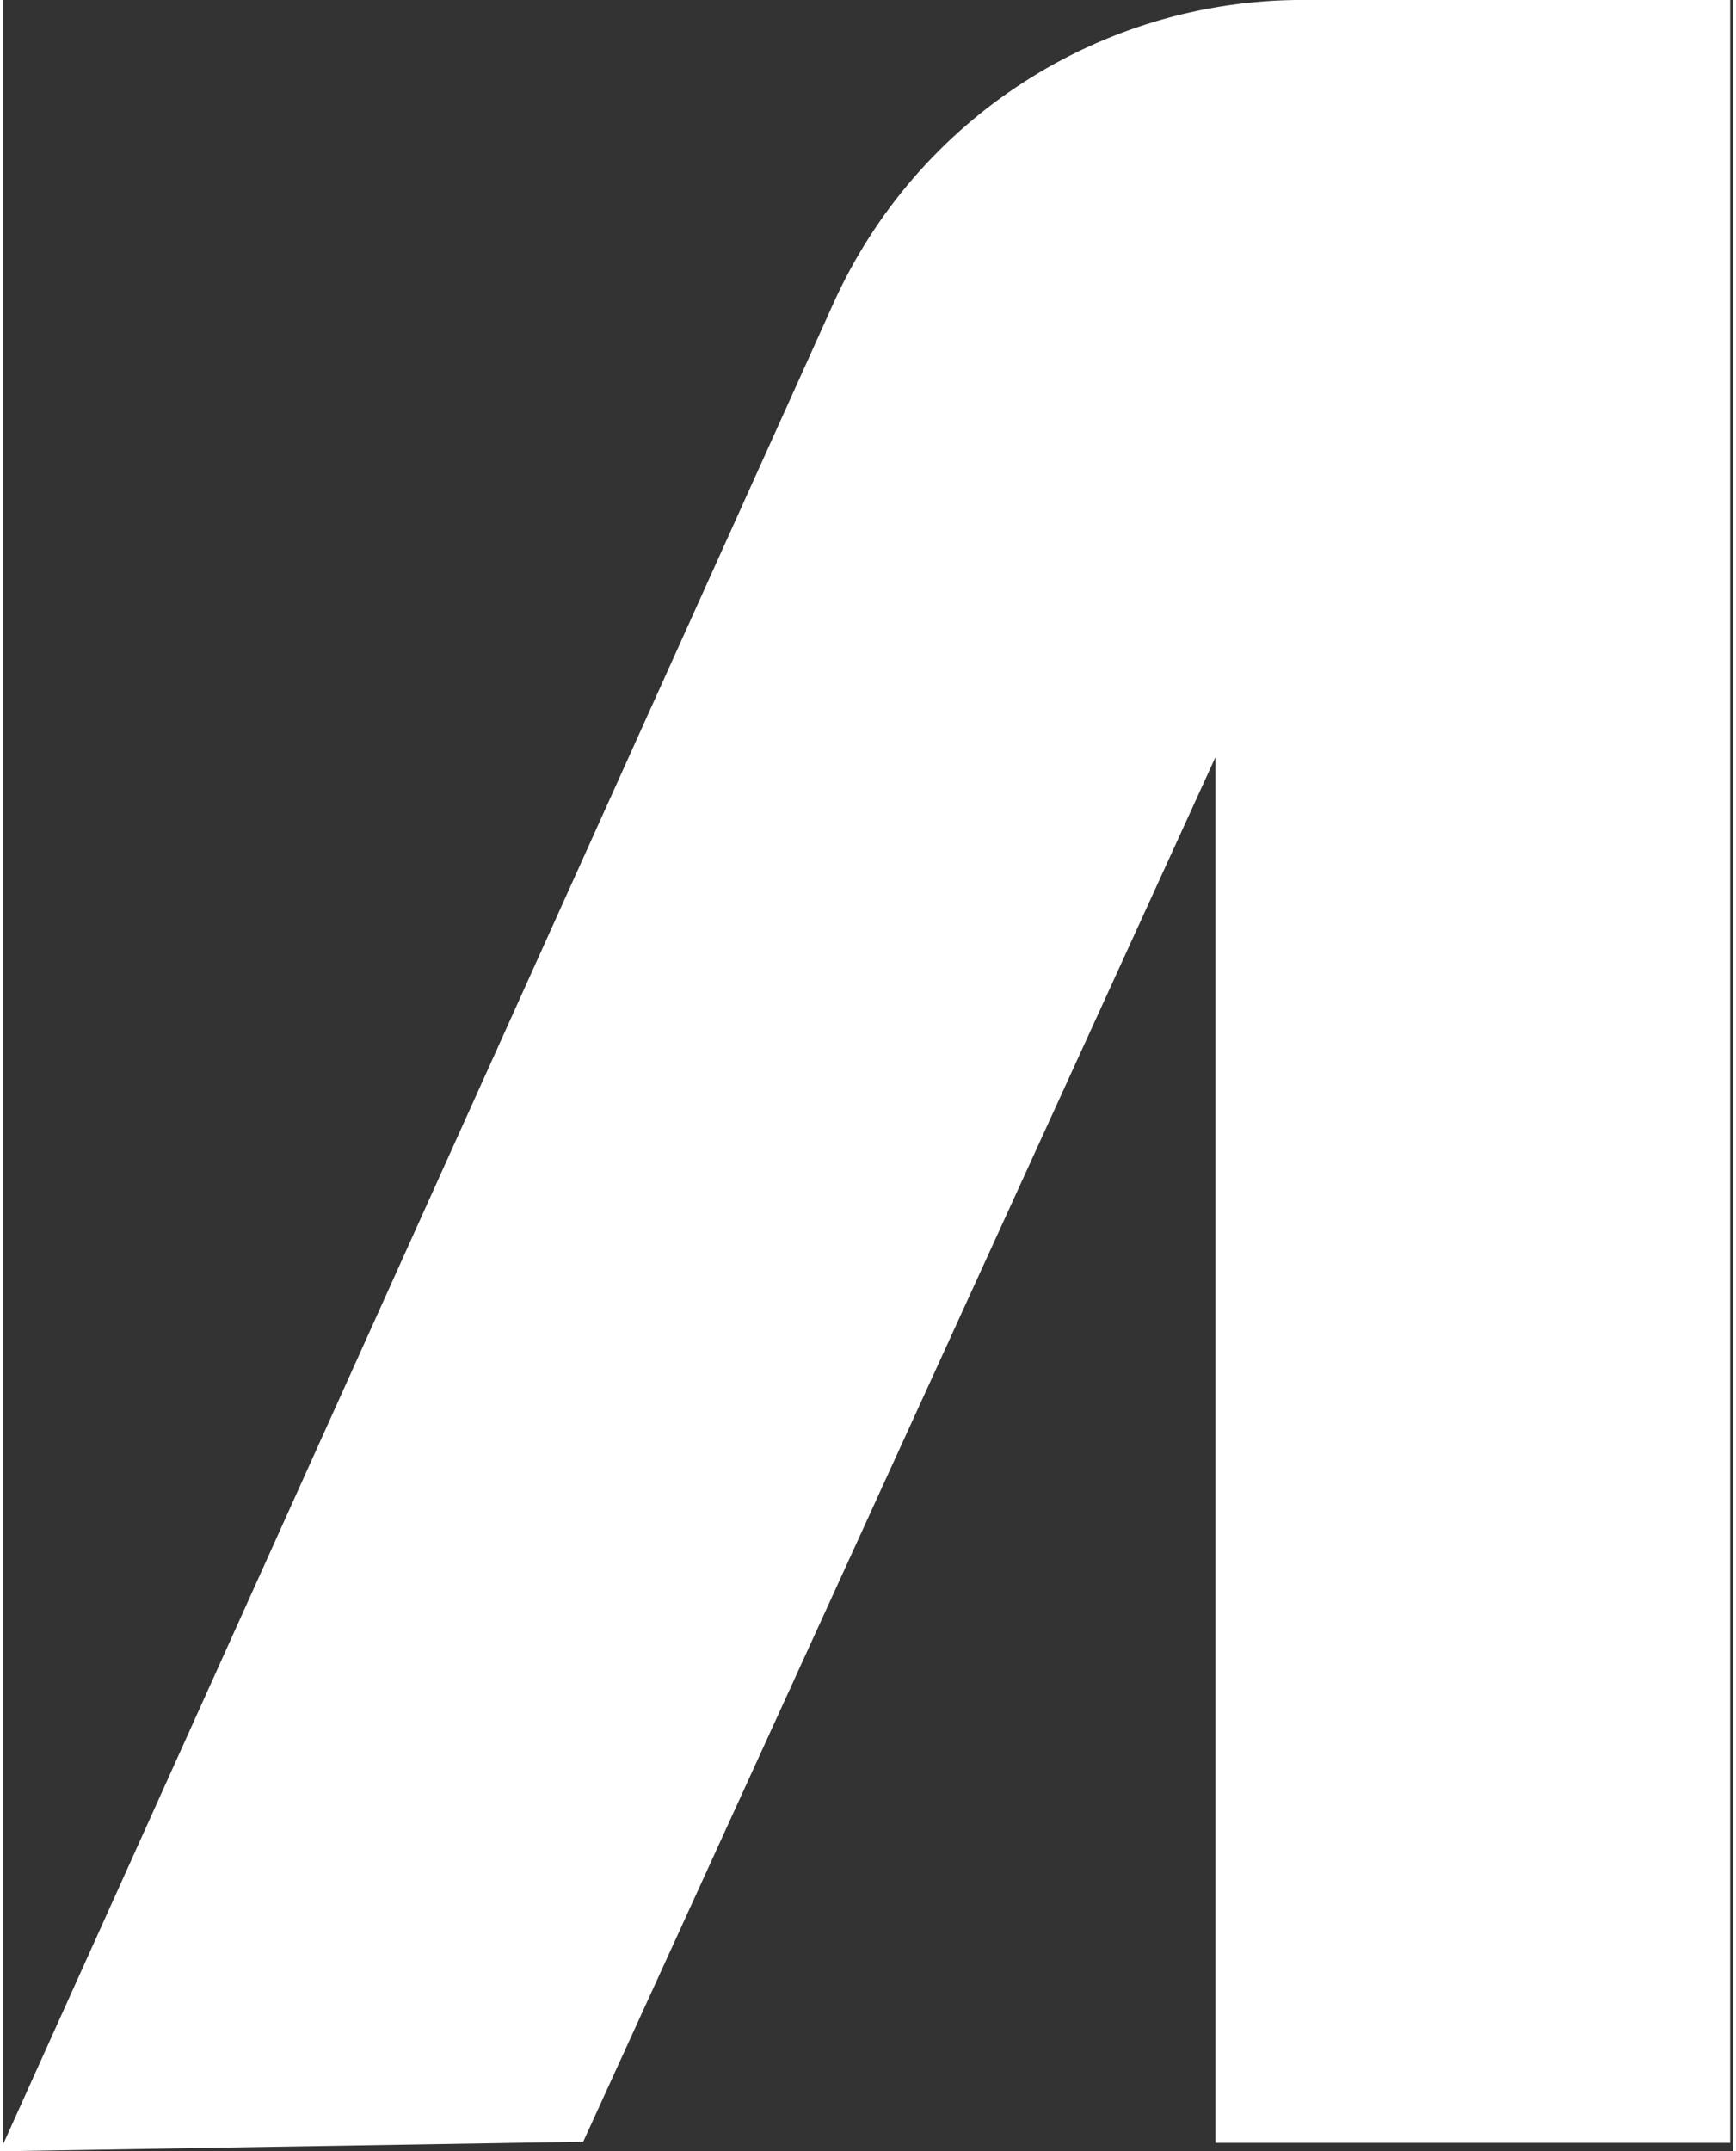 <svg width="113" height="140" viewBox="0.194 0.003 112.613 139.994" fill="none" xmlns="http://www.w3.org/2000/svg">
<rect x="0.194" y="0.003" width="112.613" height="139.994" fill="#333333" stroke="none"/>
<path d="M54.24 19.762C59.667 7.731 71.614 0 84.78 0H112.618V139.45H79.117V49.275L37.963 139.378L0 140L54.24 19.762Z" fill="white"/>
</svg>
